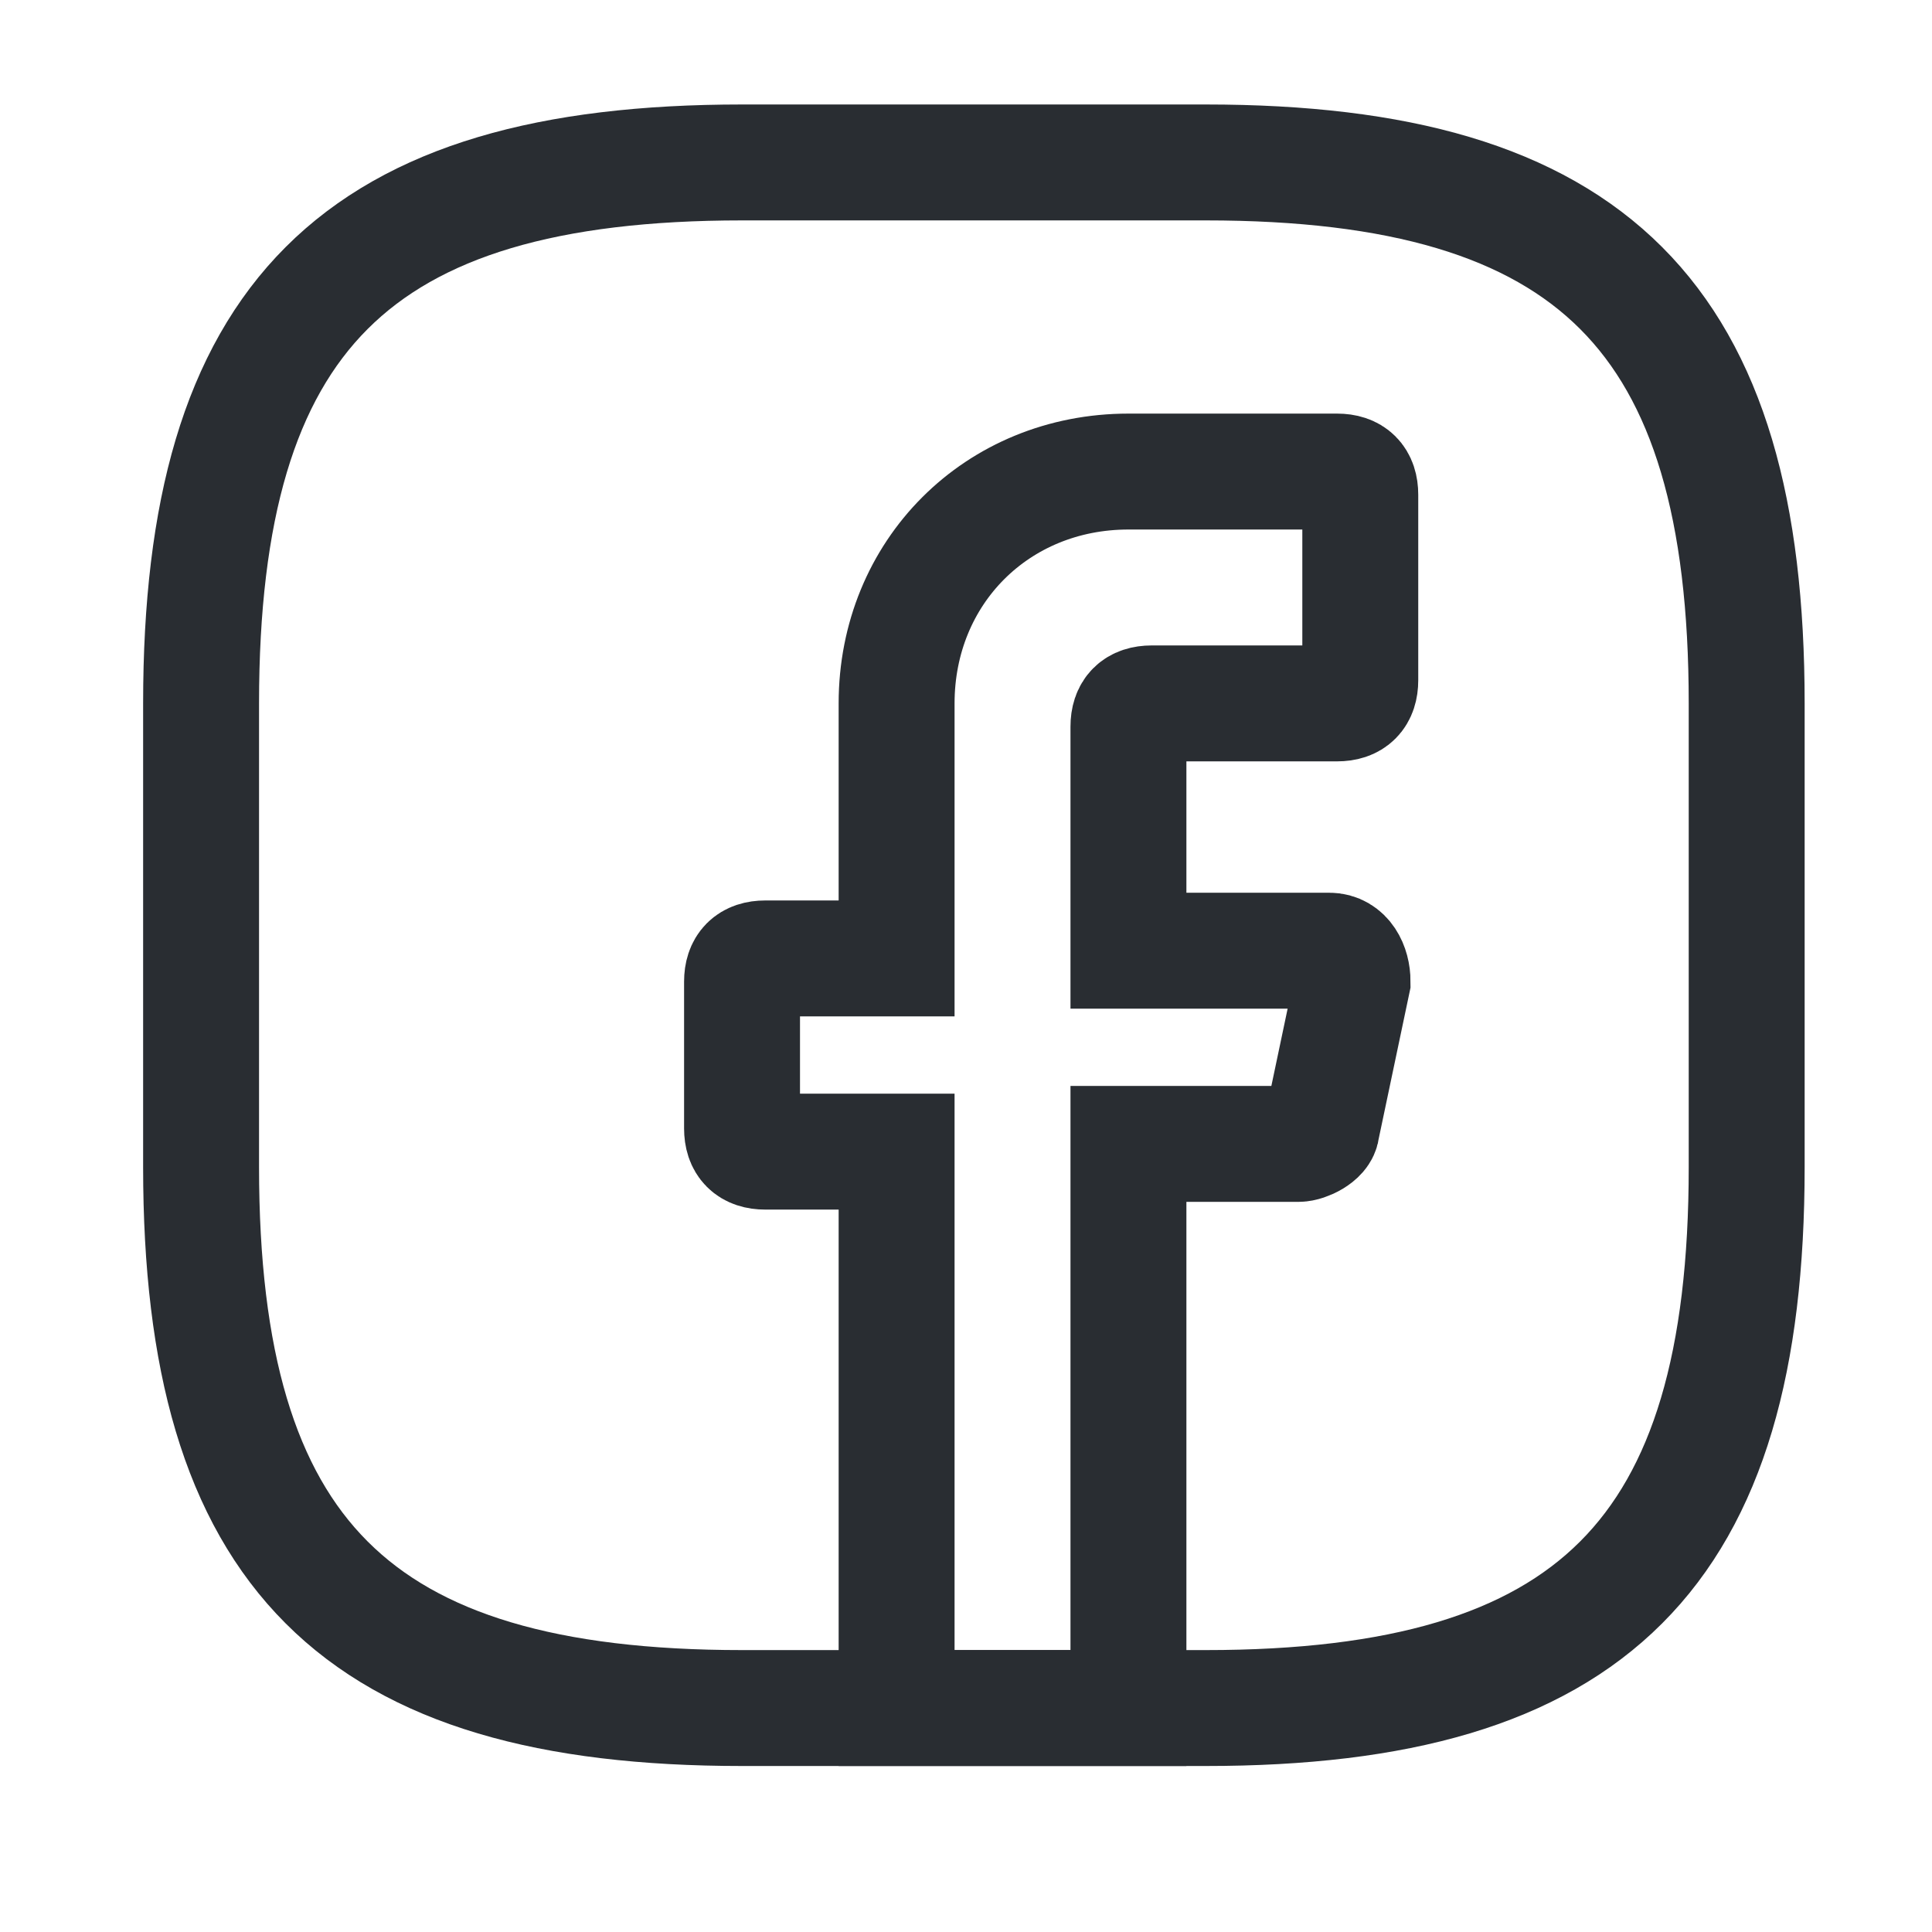 <svg width="25" height="25" viewBox="0 0 25 25" fill="none" xmlns="http://www.w3.org/2000/svg">
<path d="M14.602 9.402V12.302H17.202C17.402 12.302 17.502 12.502 17.502 12.702L17.102 14.602C17.102 14.702 16.902 14.802 16.802 14.802H14.602V22.102H11.602V14.902H9.902C9.702 14.902 9.602 14.802 9.602 14.602V12.702C9.602 12.502 9.702 12.402 9.902 12.402H11.602V9.102C11.602 7.402 12.902 6.102 14.602 6.102H17.302C17.502 6.102 17.602 6.202 17.602 6.402V8.802C17.602 9.002 17.502 9.102 17.302 9.102H14.902C14.702 9.102 14.602 9.202 14.602 9.402Z" stroke="#292D32" stroke-width="1.5" stroke-miterlimit="10" stroke-linecap="round"/>
<path d="M15.602 22.102H9.602C4.602 22.102 2.602 20.102 2.602 15.102V9.102C2.602 4.102 4.602 2.102 9.602 2.102H15.602C20.602 2.102 22.602 4.102 22.602 9.102V15.102C22.602 20.102 20.602 22.102 15.602 22.102Z" stroke="#292D32" stroke-width="1.5" stroke-linecap="round" stroke-linejoin="round"/>
</svg>
